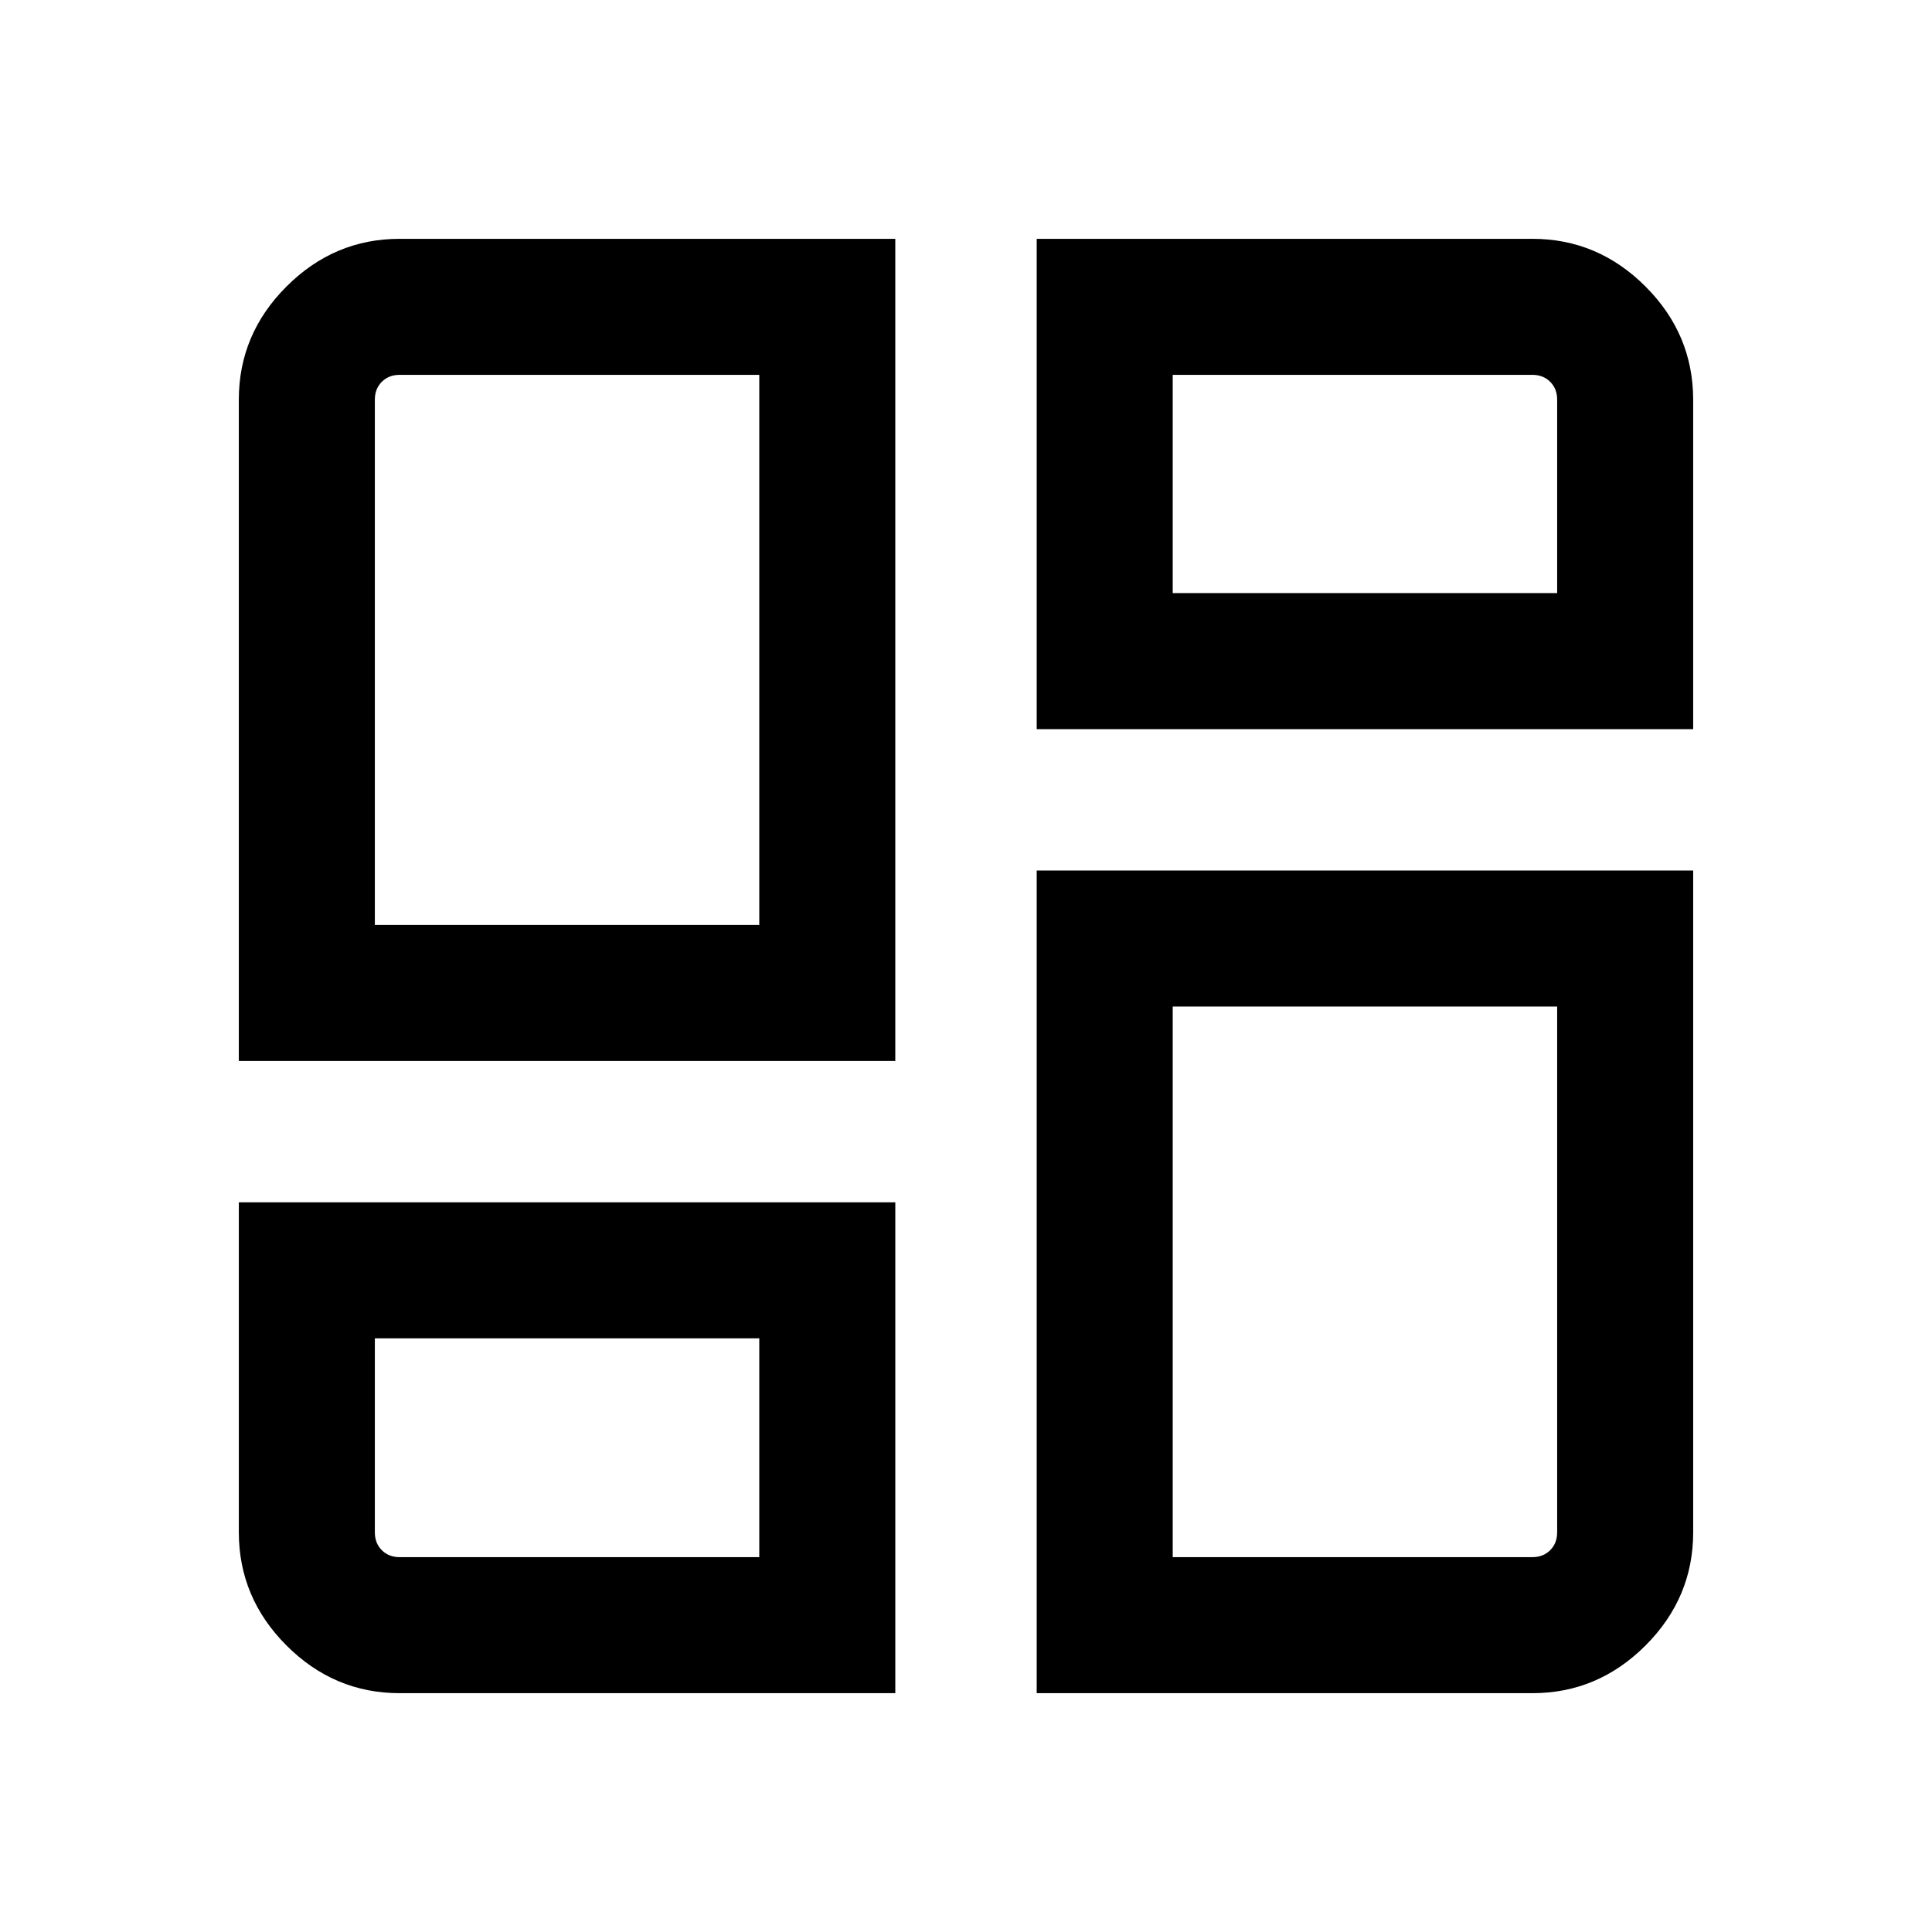 <svg xmlns="http://www.w3.org/2000/svg" height="40" viewBox="0 -960 960 960" width="40"><path d="M118.67-432.82v-328.61q0-32.52 23.69-56.21 23.69-23.69 56.21-23.69h246.3v408.51h-326.2Zm258.61-67.59Zm137.85-340.92h246.3q32.52 0 56.21 23.69 23.69 23.69 23.69 56.33v163.62h-326.2v-243.64Zm0 722.66v-408.77h326.2v328.87q0 32.52-23.69 56.21-23.69 23.69-56.21 23.69h-246.3ZM118.67-362.56h326.2v243.89h-246.3q-32.52 0-56.21-23.69-23.69-23.69-23.69-56.33v-163.87Zm258.61 67.58Zm205.44-370.3Zm0 205.43Zm-396.46-40.56h191.02v-273.33H198.57q-5.39 0-8.85 3.46t-3.46 8.85v261.02Zm396.46-164.87h191.02v-96.15q0-5.39-3.46-8.85t-8.85-3.46H582.72v108.46Zm0 205.43v273.59h178.71q5.39 0 8.85-3.46t3.46-8.85v-261.28H582.72ZM186.26-294.98v96.41q0 5.39 3.46 8.85t8.85 3.46h178.71v-108.72H186.26Z"/></svg>